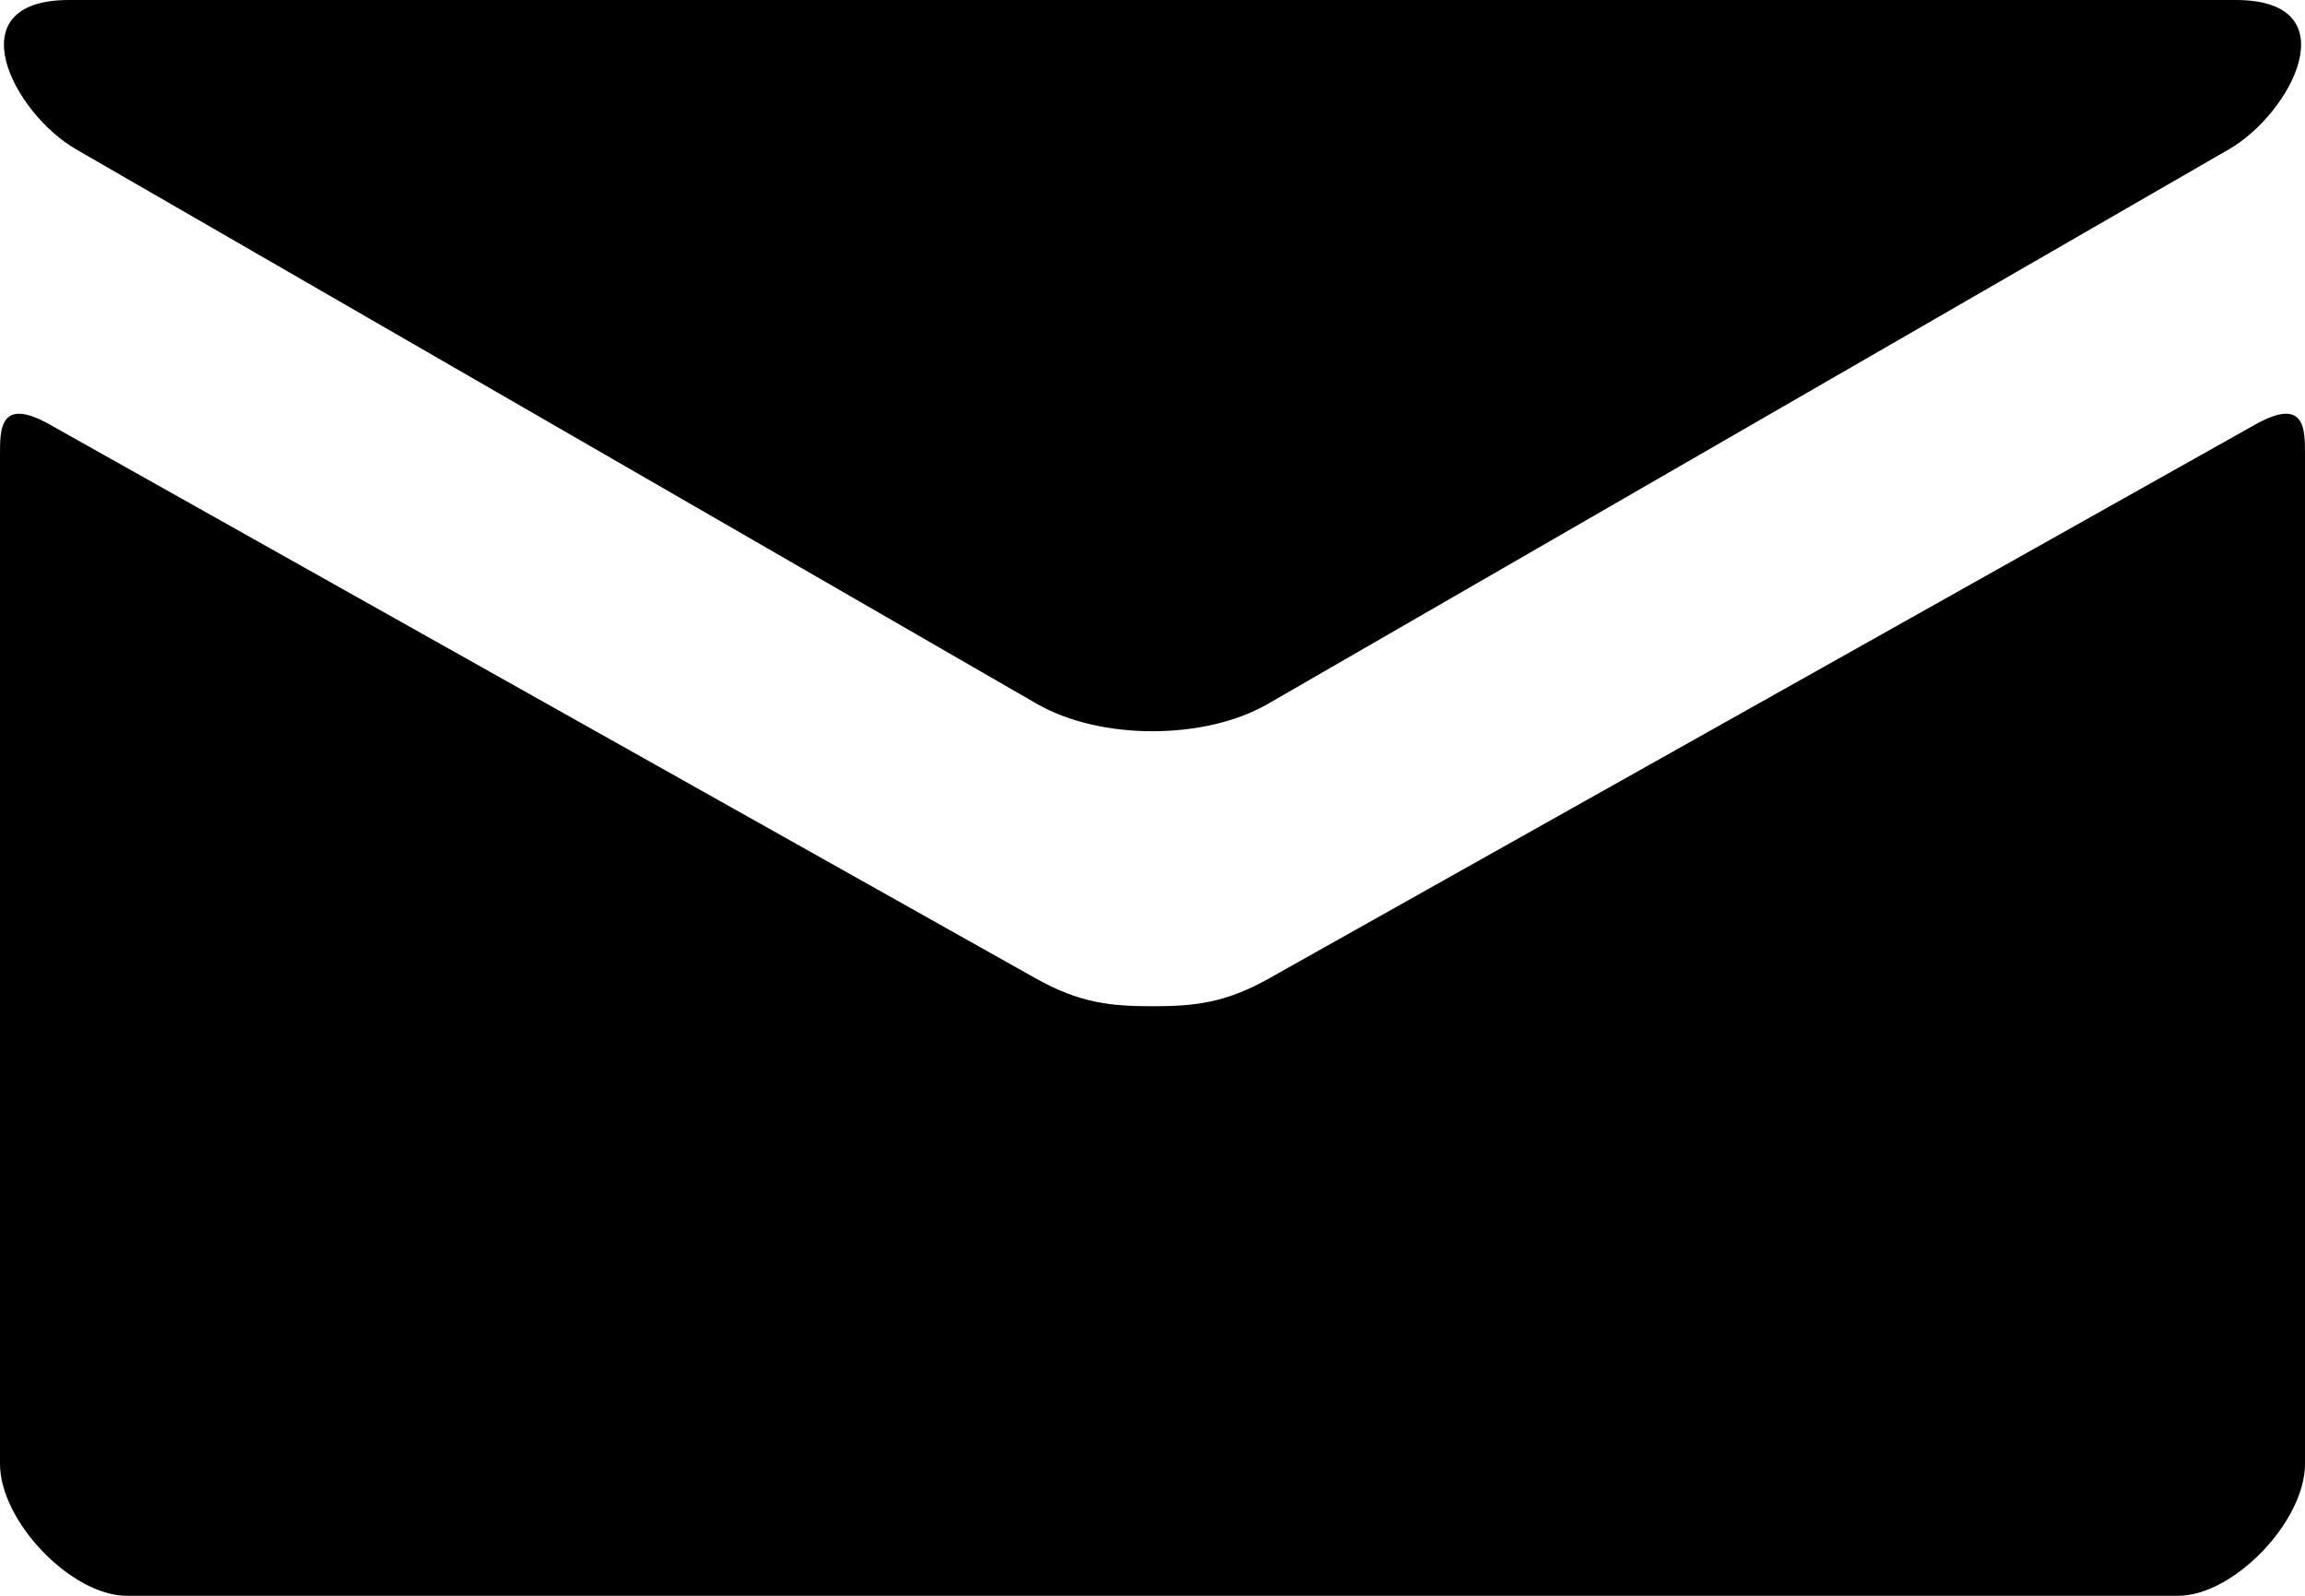 <svg width="13" height="9" viewBox="0 0 13 9" fill="none" xmlns="http://www.w3.org/2000/svg">
<path d="M12.72 2.394C12.32 2.619 7.4 5.382 7.154 5.52C6.909 5.657 6.737 5.675 6.5 5.675C6.263 5.675 6.091 5.657 5.845 5.52C5.6 5.382 0.68 2.619 0.28 2.394C-0.002 2.236 7.19044e-07 2.421 7.19044e-07 2.564V8.256C7.19044e-07 8.581 0.403 9 0.716 9H12.284C12.597 9 13 8.581 13 8.256V2.564C13 2.421 13.003 2.236 12.72 2.394ZM0.429 0.842C0.781 1.046 5.664 3.863 5.845 3.968C6.027 4.073 6.263 4.124 6.5 4.124C6.737 4.124 6.973 4.073 7.154 3.968C7.336 3.863 12.218 1.046 12.571 0.842C12.924 0.639 13.258 0 12.609 0H0.39C-0.257 0 0.076 0.639 0.429 0.842Z" fill="#000000"/>
</svg>
